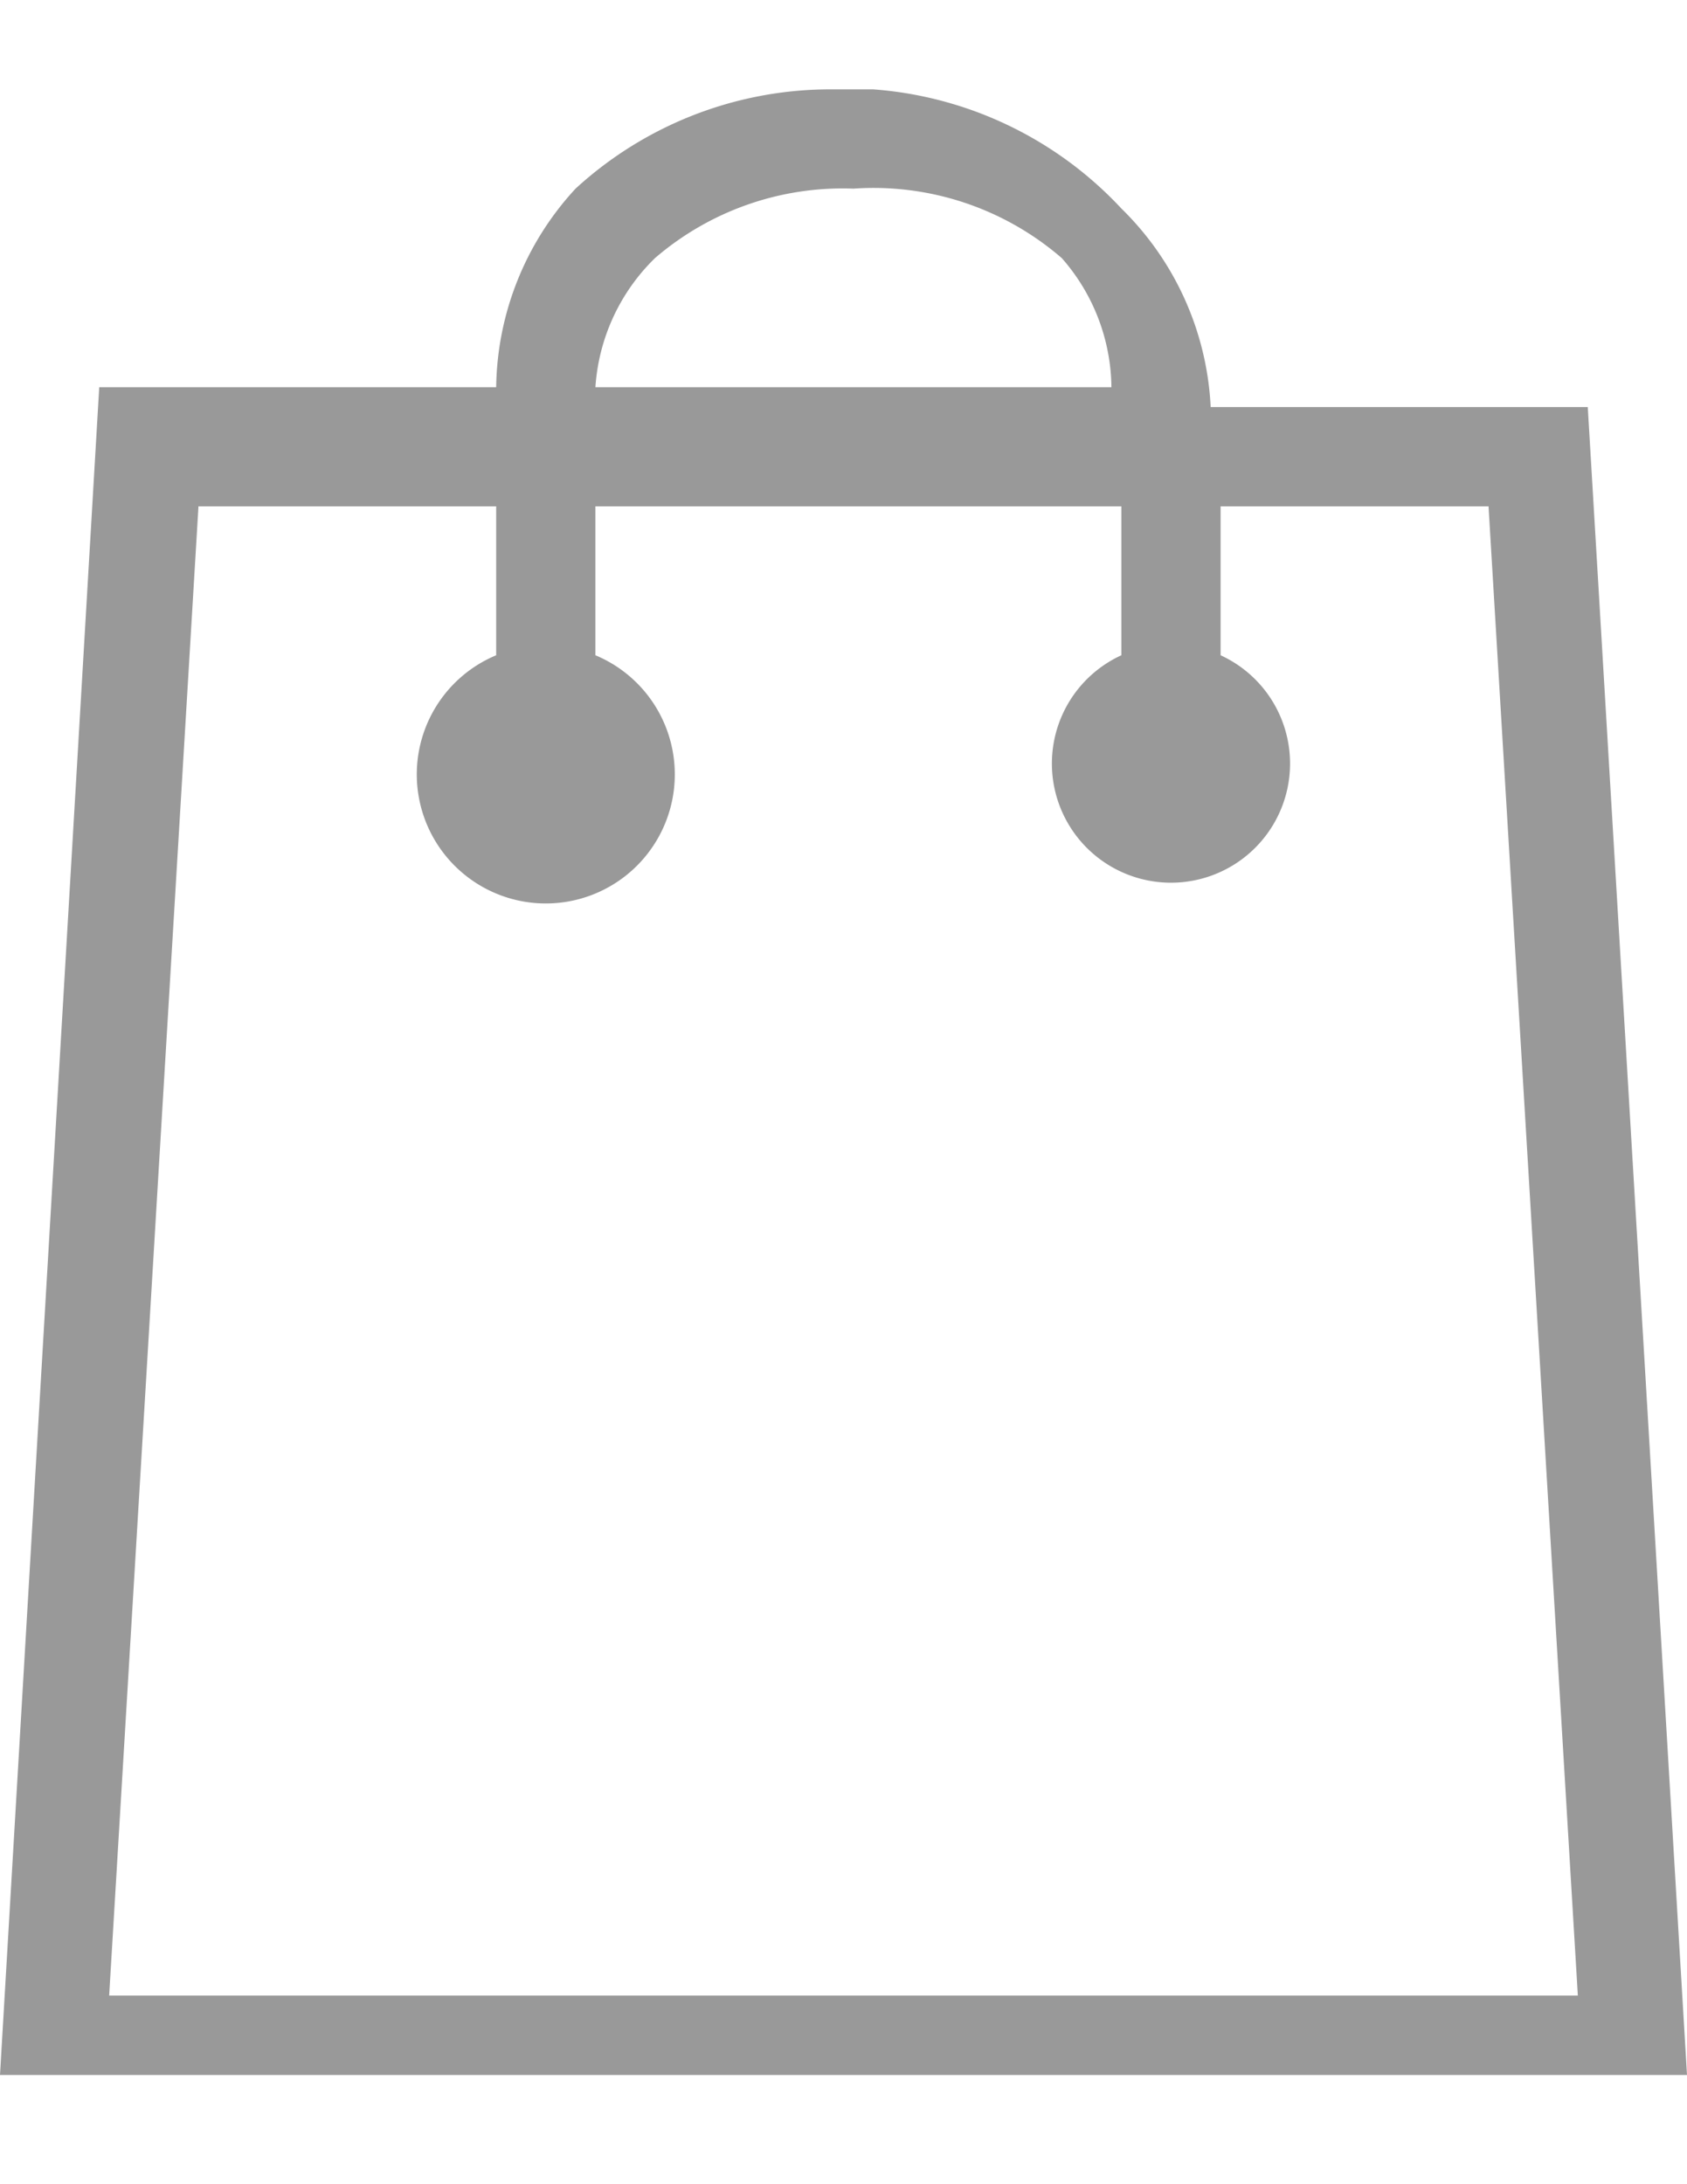 <svg width="34" height="44" viewBox="0 0 17 20.2" xmlns="http://www.w3.org/2000/svg">
<path style="fill: #999999" d="M16 3.2h-3.8a3 3 0 0 0-.9-2A3.8 3.8 0 0 0 8.8 0h-.4a3.8 3.8 0 0 0-2.6 1A3 3 0 0 0 5 3H1L0 20h17zM6 3a2 2 0 0 1 .6-1.3 2.9 2.9 0 0 1 2-.7 2.9 2.9 0 0 1 2.1.7 2 2 0 0 1 .5 1.3H6zM1.1 19.2l.9-15h3v1.5a1.3 1.3 0 1 0 1 0V4.2h5.3v1.5a1.2 1.2 0 1 0 1 0V4.2H15l.9 15z"/>
</svg>